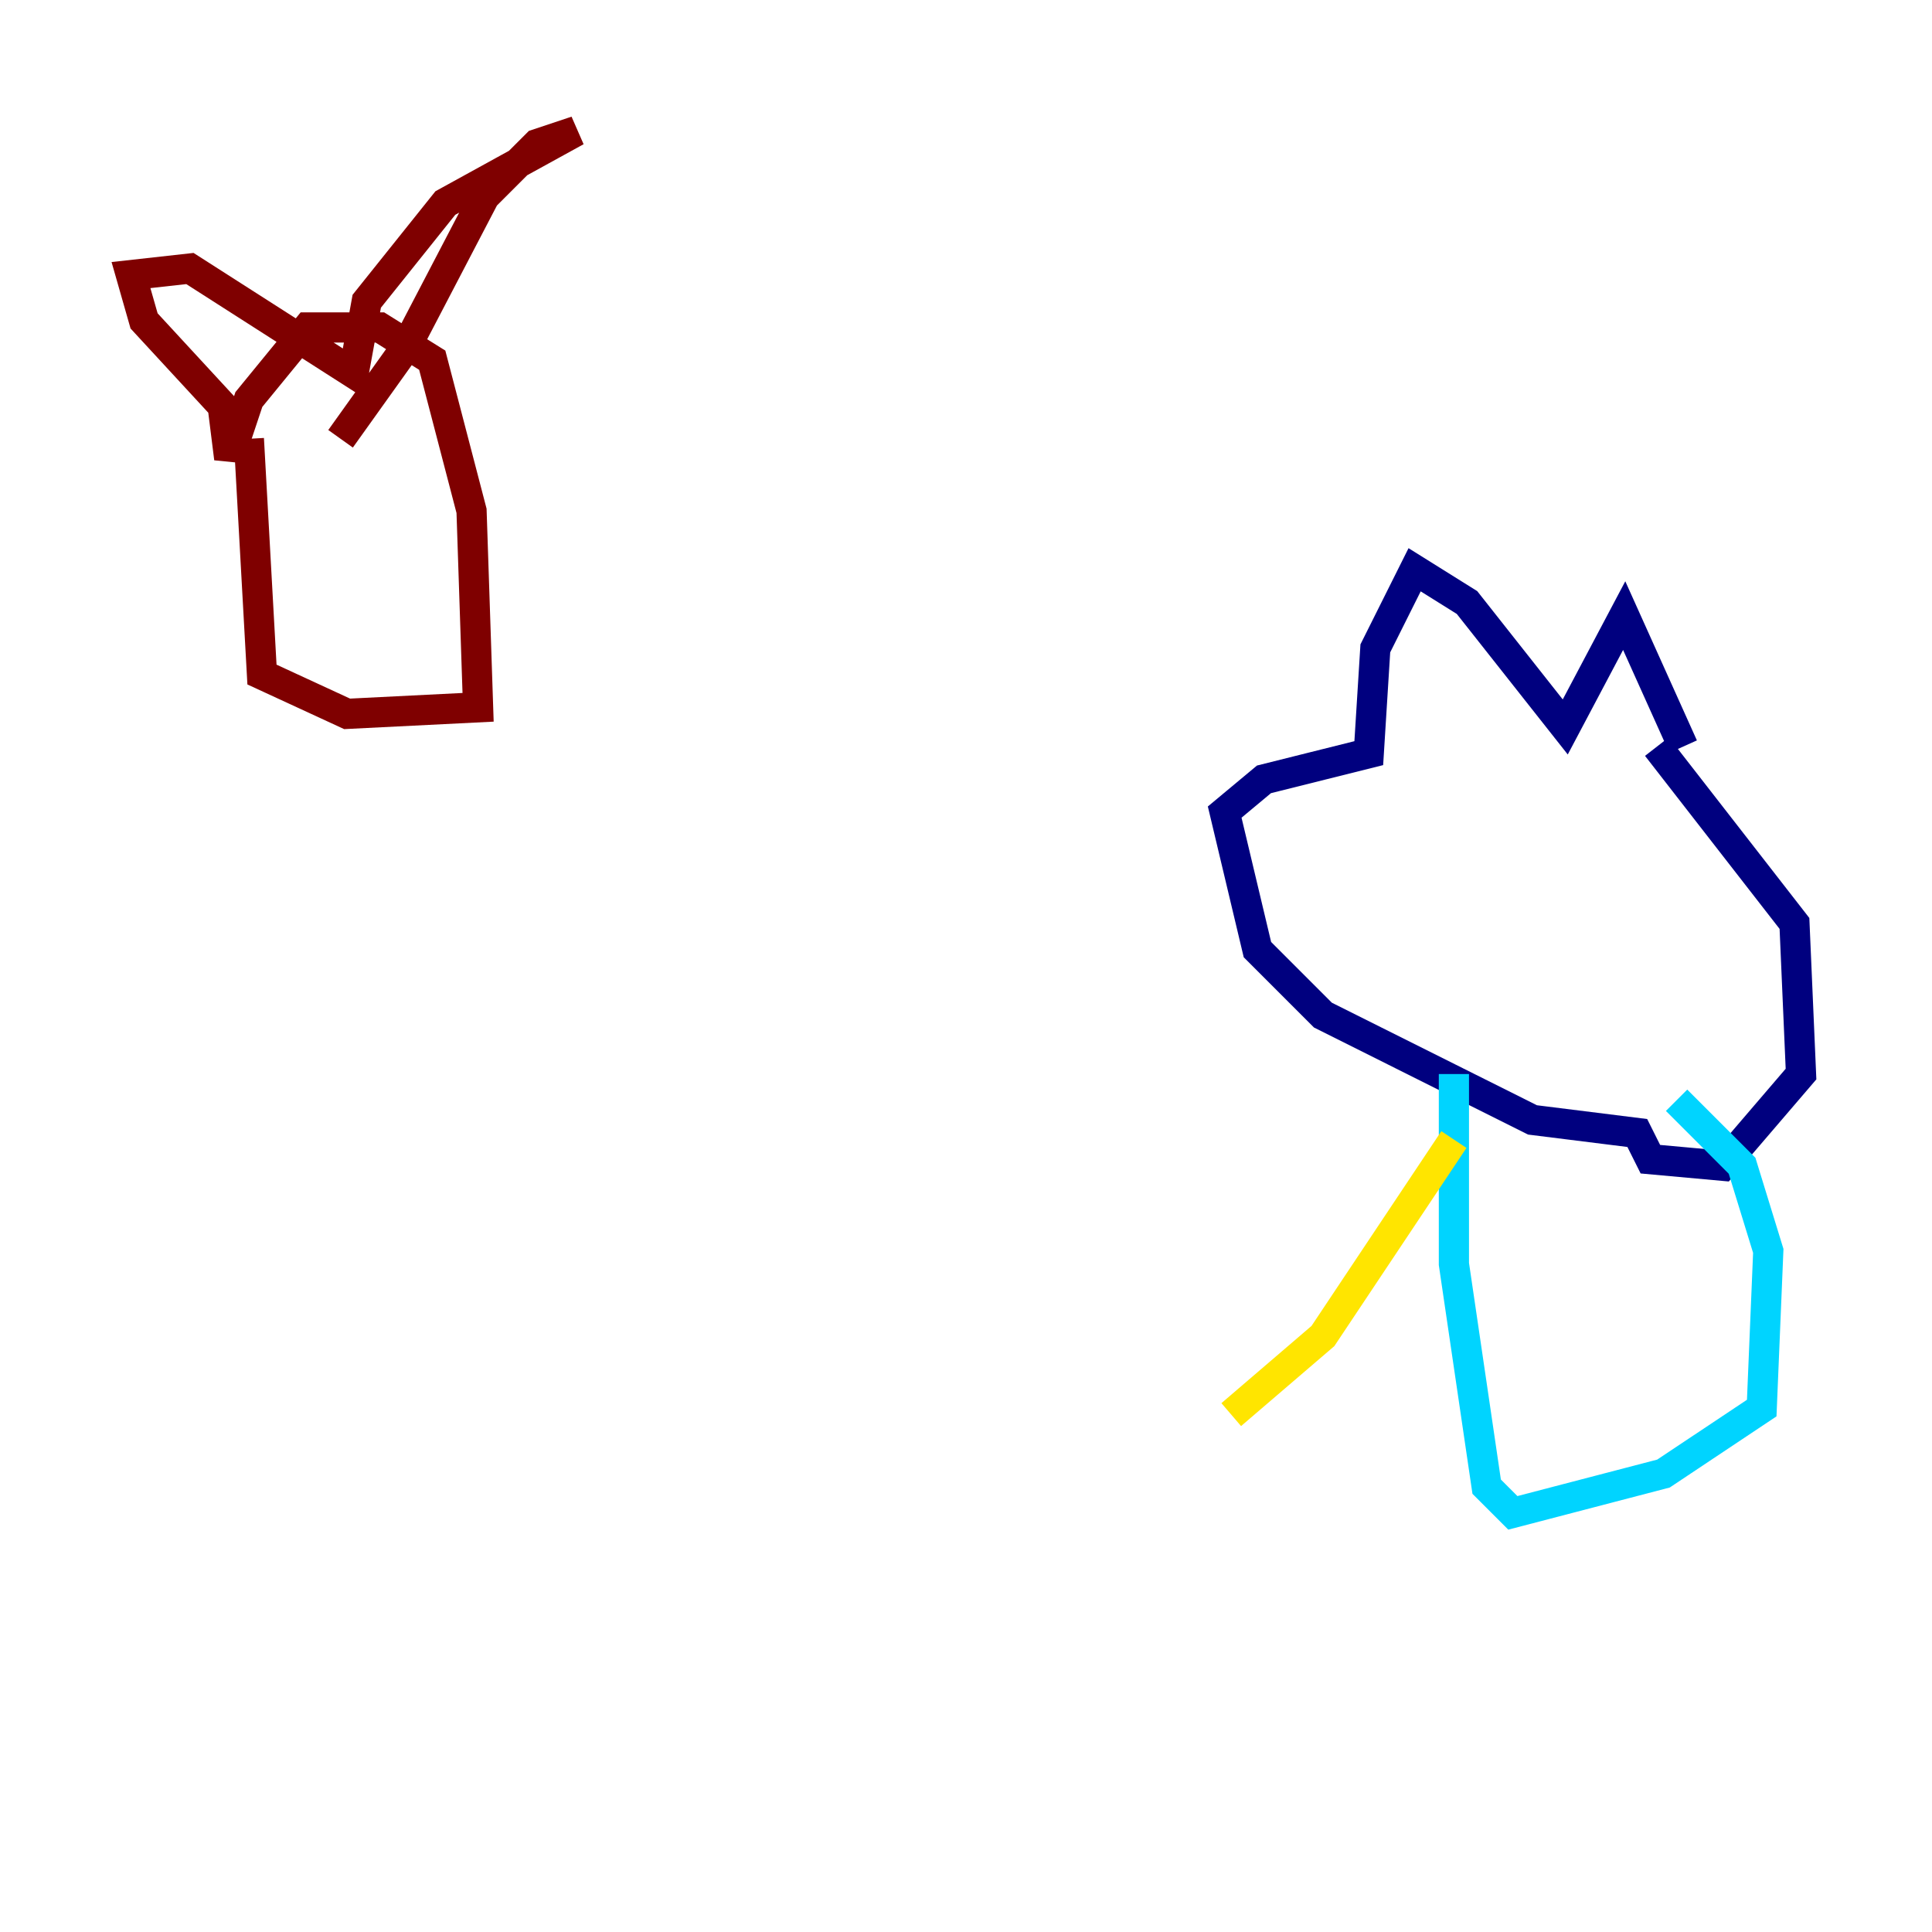 <?xml version="1.0" encoding="utf-8" ?>
<svg baseProfile="tiny" height="128" version="1.2" viewBox="0,0,128,128" width="128" xmlns="http://www.w3.org/2000/svg" xmlns:ev="http://www.w3.org/2001/xml-events" xmlns:xlink="http://www.w3.org/1999/xlink"><defs /><polyline fill="none" points="111.512,49.464 107.607,40.786 103.702,48.163 97.193,39.919 93.722,37.749 91.119,42.956 90.685,49.898 83.742,51.634 81.139,53.803 83.308,62.915 87.647,67.254 101.532,74.197 108.475,75.064 109.342,76.8 114.115,77.234 119.322,71.159 118.888,61.18 109.776,49.464" stroke="#00007f" stroke-width="2" /><polyline fill="none" points="96.325,71.159 96.325,83.742 98.495,98.495 100.231,100.231 110.21,97.627 116.719,93.288 117.153,82.875 115.417,77.234 111.078,72.895" stroke="#00d4ff" stroke-width="2" /><polyline fill="none" points="96.325,75.498 87.647,88.515 81.573,93.722" stroke="#ffe500" stroke-width="2" /><polyline fill="none" points="16.488,29.071 17.356,44.691 22.997,47.295 31.675,46.861 31.241,33.844 28.637,23.864 25.166,21.695 20.393,21.695 16.488,26.468 15.186,30.373 14.752,26.902 9.546,21.261 8.678,18.224 12.583,17.79 23.43,24.732 24.298,19.959 29.505,13.451 38.183,8.678 35.58,9.546 32.108,13.017 26.902,22.997 22.563,29.071" stroke="#7f0000" stroke-width="2" /></svg>
